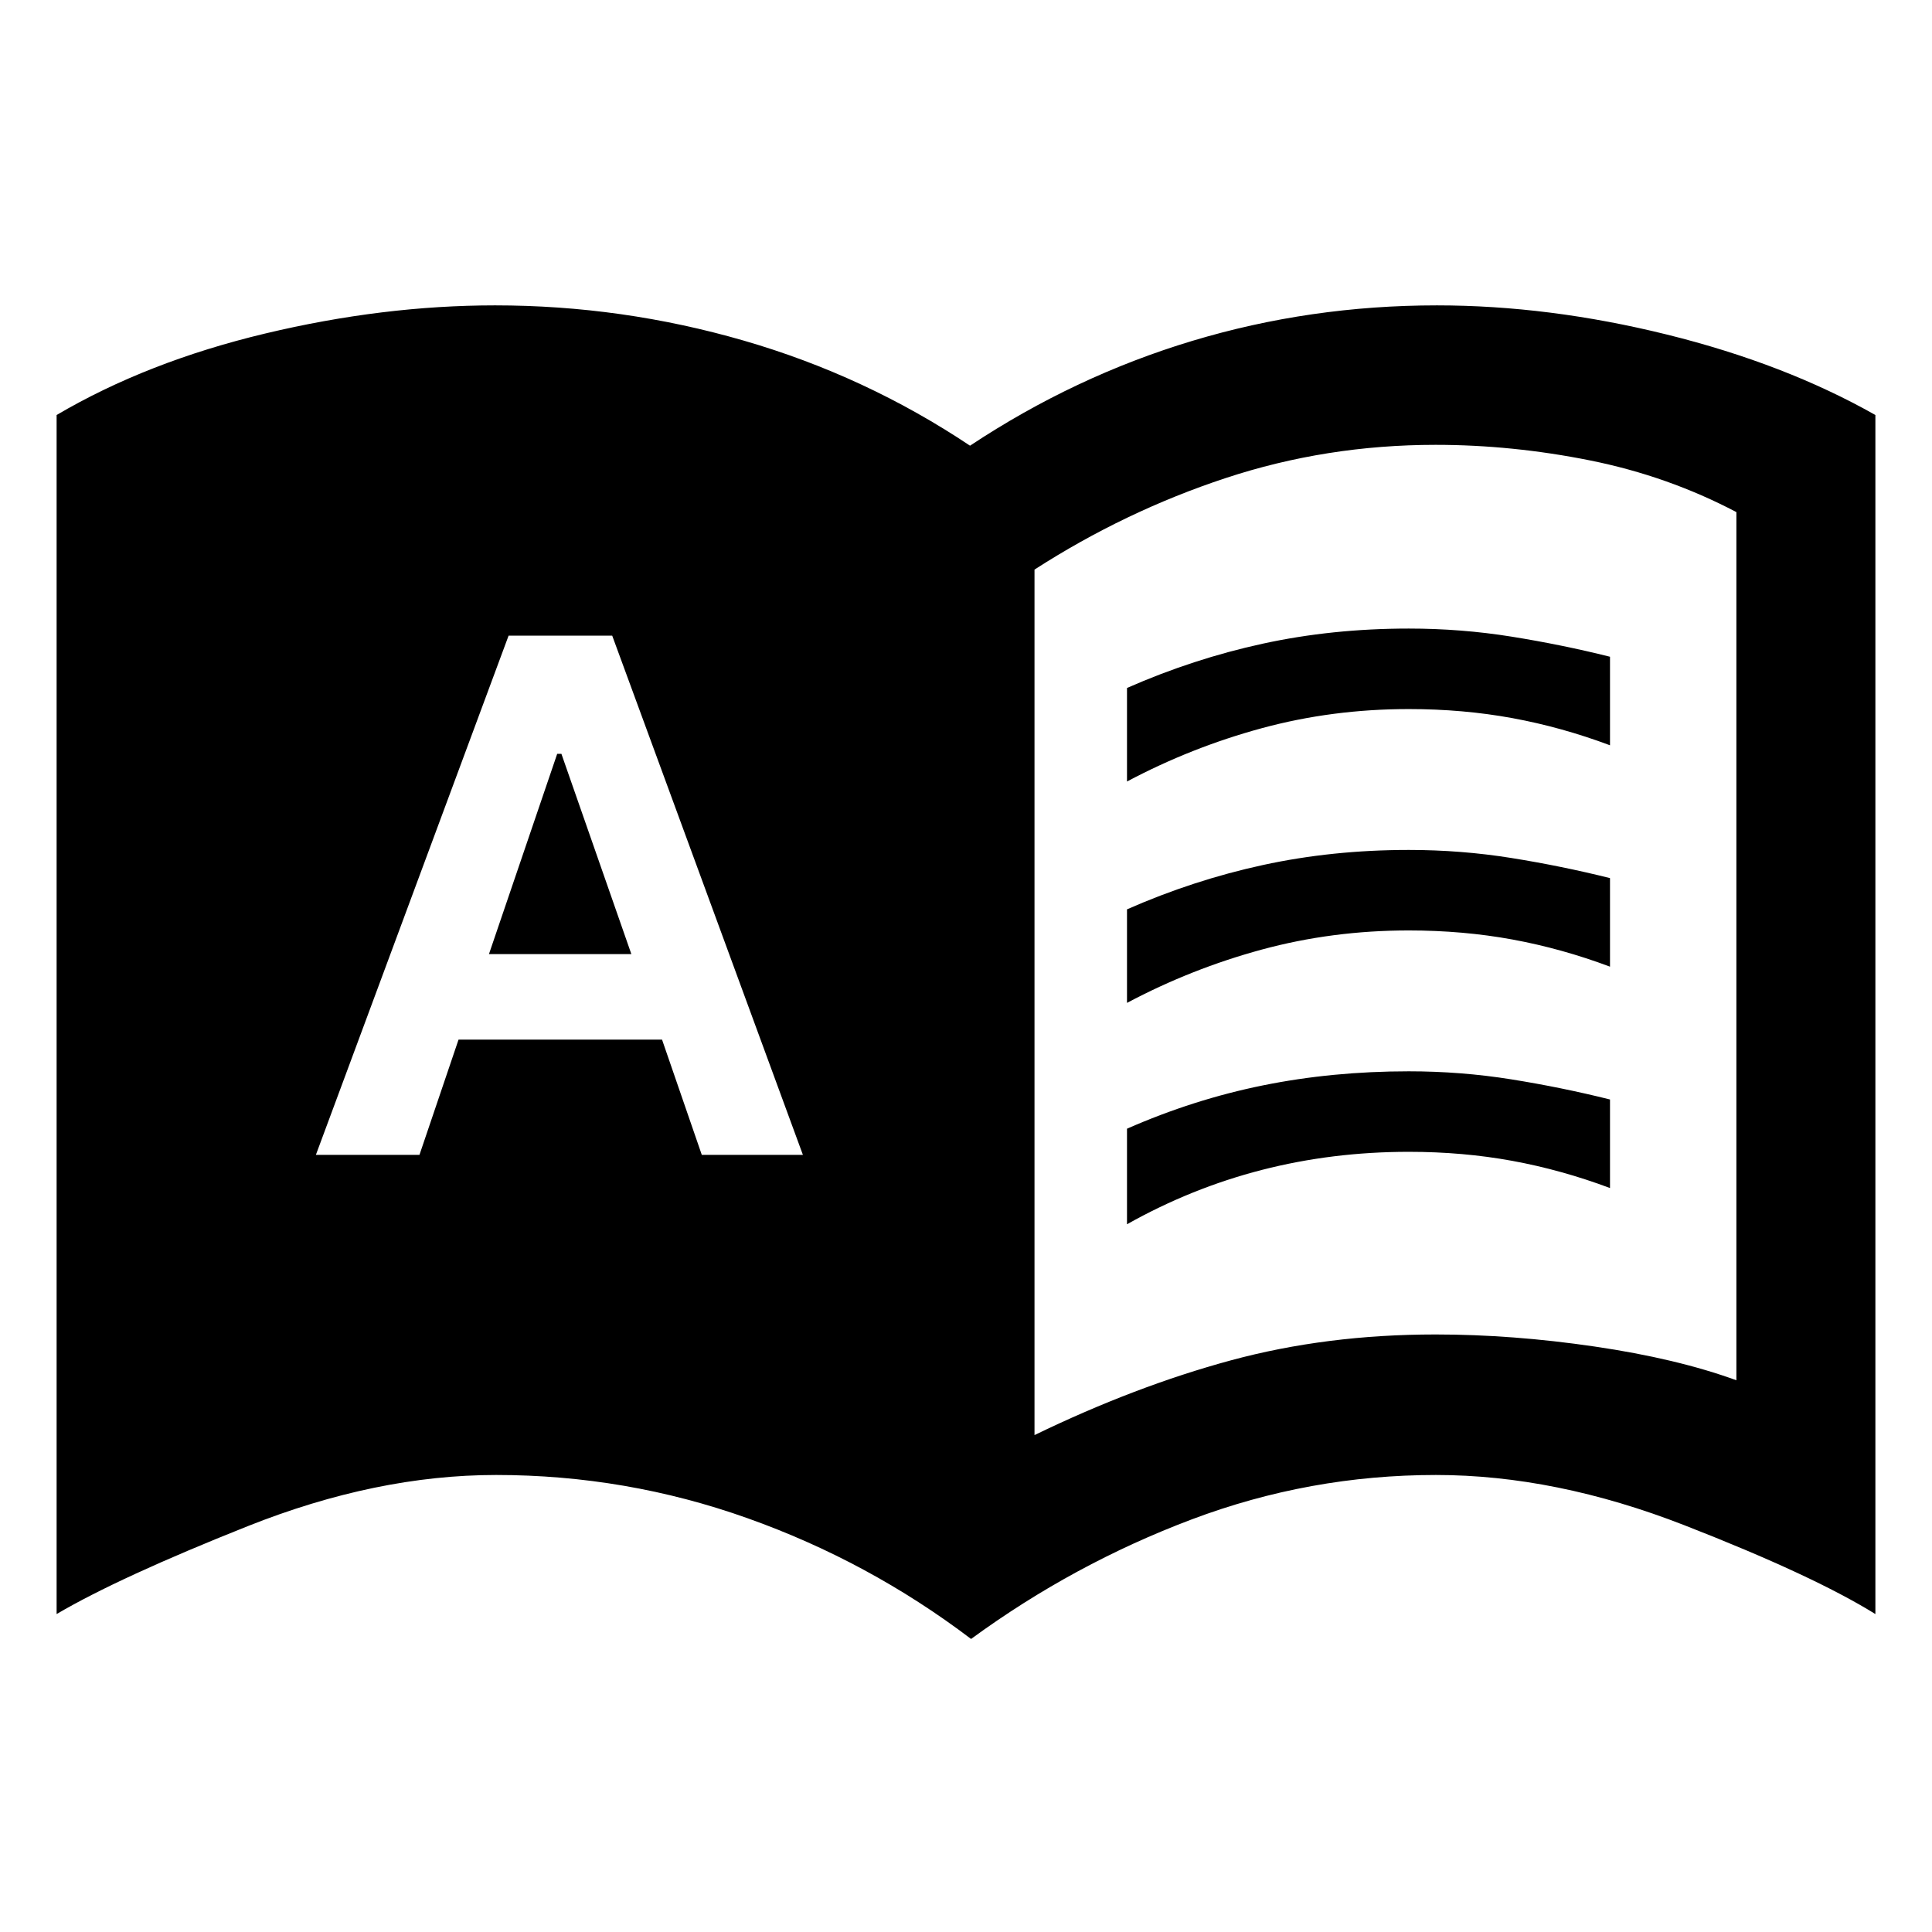 <svg xmlns="http://www.w3.org/2000/svg" height="48" viewBox="0 -960 960 960" width="48"><path d="M156.96-386.15h51.47l19.42-57.28h101.11l19.76 57.28h50.24l-94.76-258h-51.48l-95.76 258Zm86-99.76 33.91-99.52h2.09l34.76 99.52h-70.76Zm271.08 239q50.02-24.24 97.51-37.12 47.5-12.88 101.77-12.88 38.2 0 79.08 6 40.88 6 70.4 16.76v-431.39q-34-17.89-72.64-25.66-38.64-7.76-76.84-7.76-54.27 0-104.27 16.5-50.01 16.5-95.01 45.49v430.06Zm-31.52 101.3q-50.84-38.57-111.14-60.02-60.29-21.46-124.9-21.46-59.46 0-123.45 25.46t-94.9 43.65v-595.8q45-26.48 103.59-40.48 58.59-14 114.28-14 63.07 0 123.54 17.5Q430-773.26 482-738.54q52-34.48 110.51-52.1 58.52-17.62 121.49-17.62 55.69 0 114.28 14.5t103.59 39.98v595.8q-30.91-19.19-94.93-44.15-64.01-24.96-123.42-24.96-62.81 0-121.38 22.08-58.58 22.07-109.62 59.4ZM560-571.67v-46.48q33-14.52 67.5-22.02t72.5-7.5q26 0 51 4t49 10v44q-24-9-48.5-13.5t-51.5-4.5q-38 0-73 9.5t-67 26.5Zm0 220v-47.48q33-14.52 67.5-21.52t72.5-7q26 0 51 4t49 10v44q-24-9-48.5-13.5t-51.5-4.5q-38 0-73 9t-67 27Zm0-110v-46.48q33-14.52 67.5-22.02t72.5-7.5q26 0 51 4t49 10v44q-24-9-48.5-13.5t-51.5-4.5q-38 0-73 9.5t-67 26.5Z"/></svg>